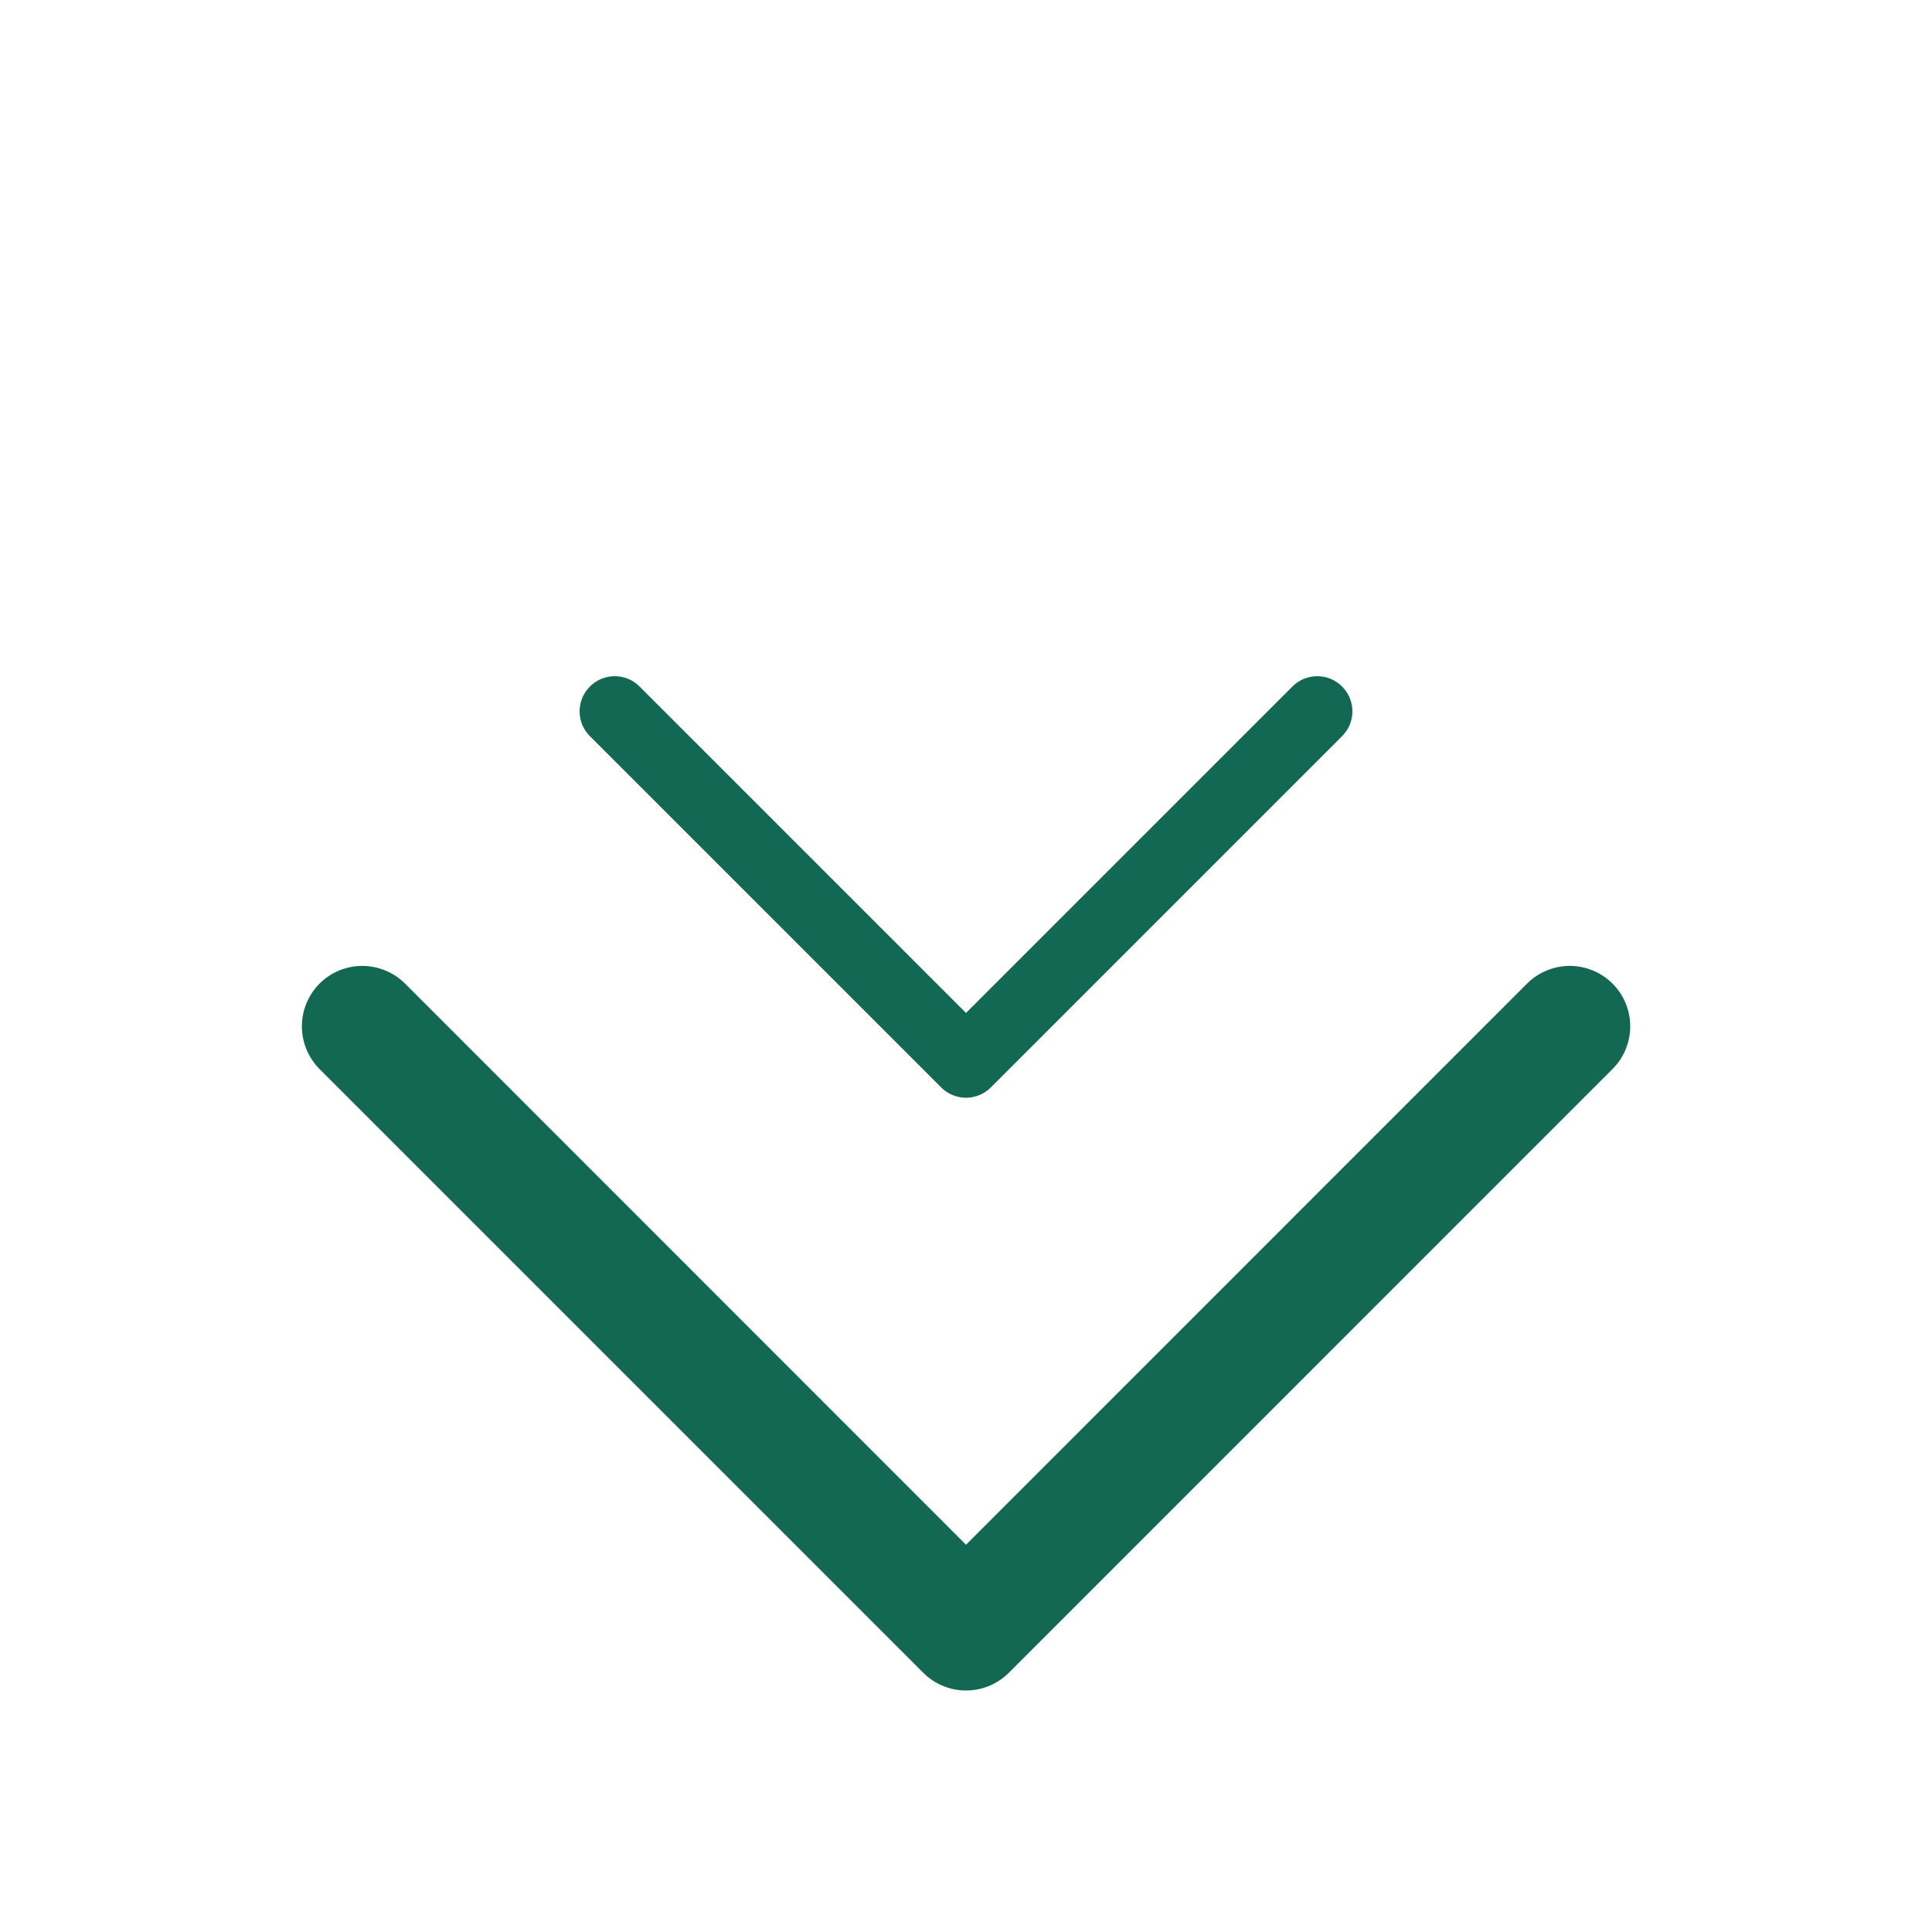 <svg width="20" height="20" viewBox="0 0 20 20" fill="none" xmlns="http://www.w3.org/2000/svg">
    <path d="M16.692 10.182C16.751 10.24 16.797 10.309 16.828 10.385C16.86 10.461 16.876 10.542 16.876 10.624C16.876 10.707 16.86 10.788 16.828 10.864C16.797 10.94 16.751 11.009 16.692 11.067L10.443 17.317C10.384 17.375 10.316 17.421 10.24 17.452C10.164 17.484 10.082 17.5 10 17.5C9.918 17.5 9.837 17.484 9.761 17.452C9.685 17.421 9.616 17.375 9.558 17.317L3.308 11.067C3.191 10.949 3.125 10.79 3.125 10.624C3.125 10.459 3.191 10.3 3.308 10.182C3.425 10.065 3.584 9.999 3.75 9.999C3.916 9.999 4.075 10.065 4.193 10.182L10 15.991L15.808 10.182C15.866 10.124 15.935 10.078 16.011 10.047C16.087 10.015 16.168 9.999 16.25 9.999C16.332 9.999 16.414 10.015 16.49 10.047C16.566 10.078 16.634 10.124 16.692 10.182Z"
          fill="#136854"/>
    <path d="M9.743 11.257C9.776 11.291 9.817 11.318 9.861 11.336C9.905 11.354 9.952 11.364 10 11.364C10.048 11.364 10.095 11.354 10.139 11.336C10.183 11.318 10.223 11.291 10.257 11.257L13.893 7.621C13.962 7.553 14 7.46 14 7.364C14 7.267 13.962 7.175 13.893 7.107C13.825 7.038 13.733 7 13.636 7C13.54 7 13.447 7.038 13.379 7.107L10 10.486L6.621 7.107C6.553 7.038 6.46 7 6.364 7C6.267 7 6.175 7.038 6.107 7.107C6.038 7.175 6 7.267 6 7.364C6 7.46 6.038 7.553 6.107 7.621L9.743 11.257Z"
          fill="#136854"/>
</svg>
